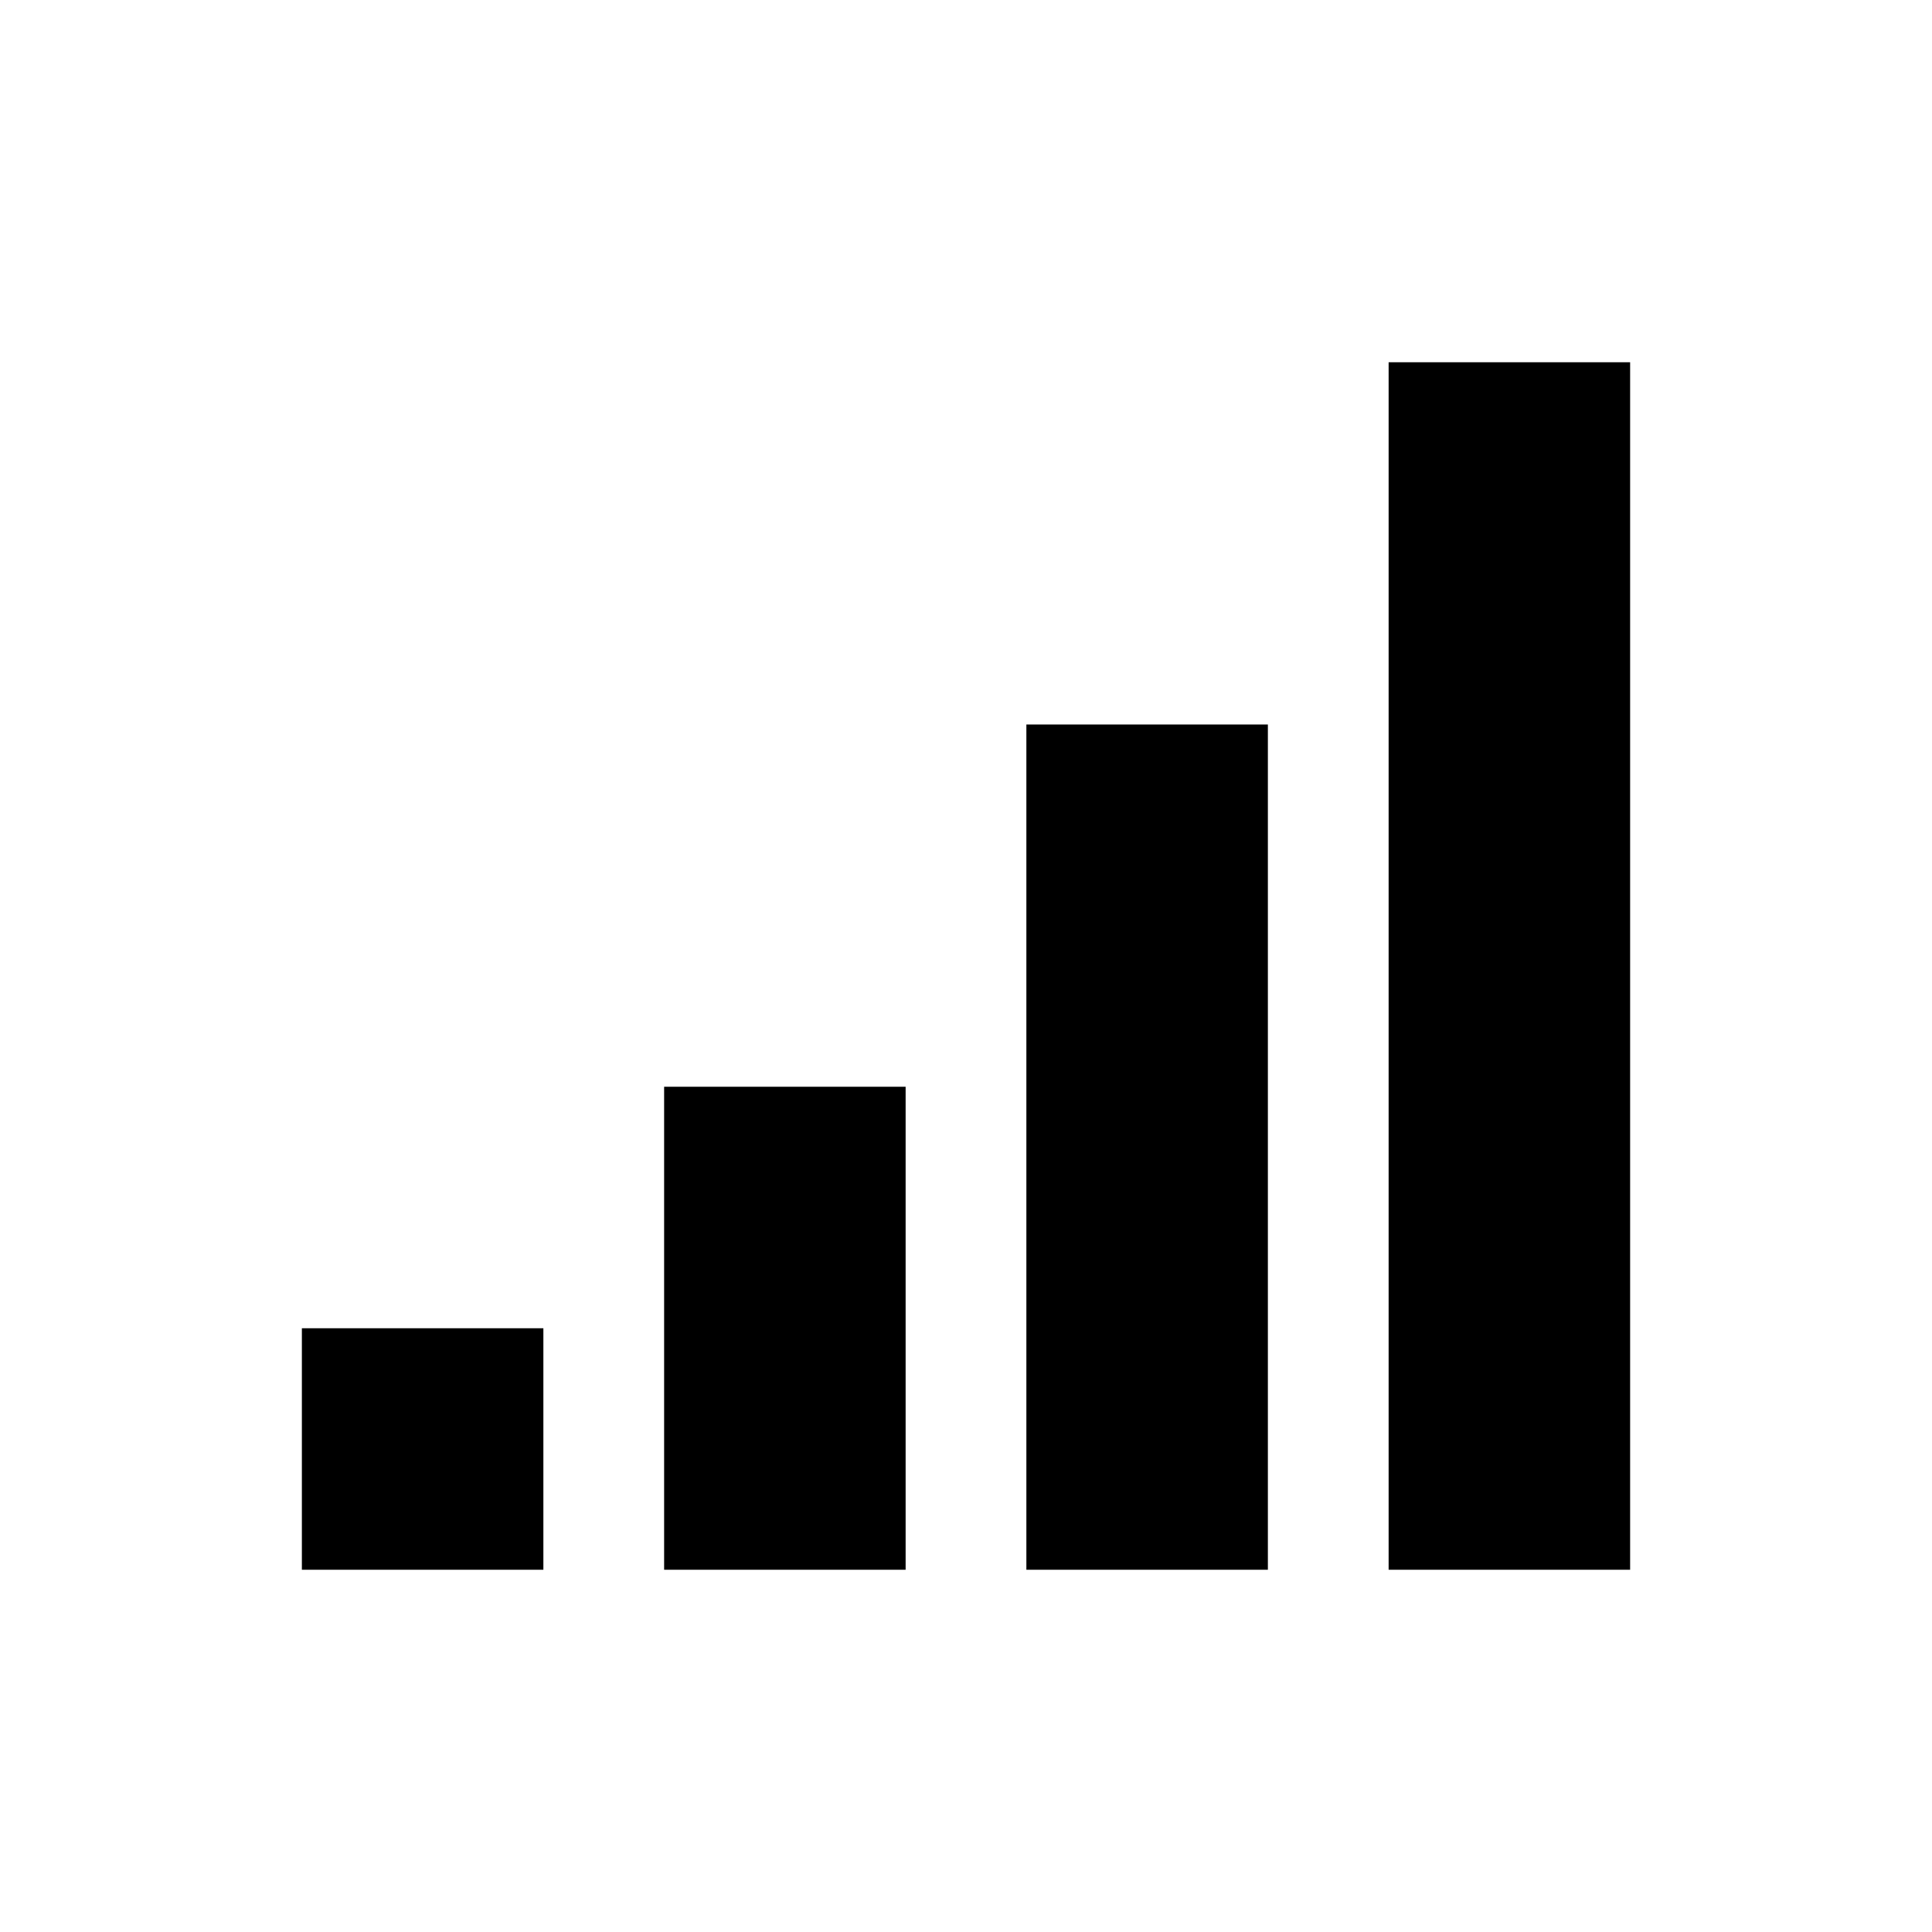 <svg xmlns="http://www.w3.org/2000/svg" xmlns:xlink="http://www.w3.org/1999/xlink" id="Layer_1" width="512" height="512" x="0" y="0" version="1.1" viewBox="0 0 512 512" style="enable-background:new 0 0 512 512" xml:space="preserve"><g><rect width="64" height="64" x="80" y="352"/><rect width="64" height="128" x="176" y="288"/><rect width="64" height="224" x="272" y="192"/><rect width="64" height="320" x="368" y="96"/></g></svg>